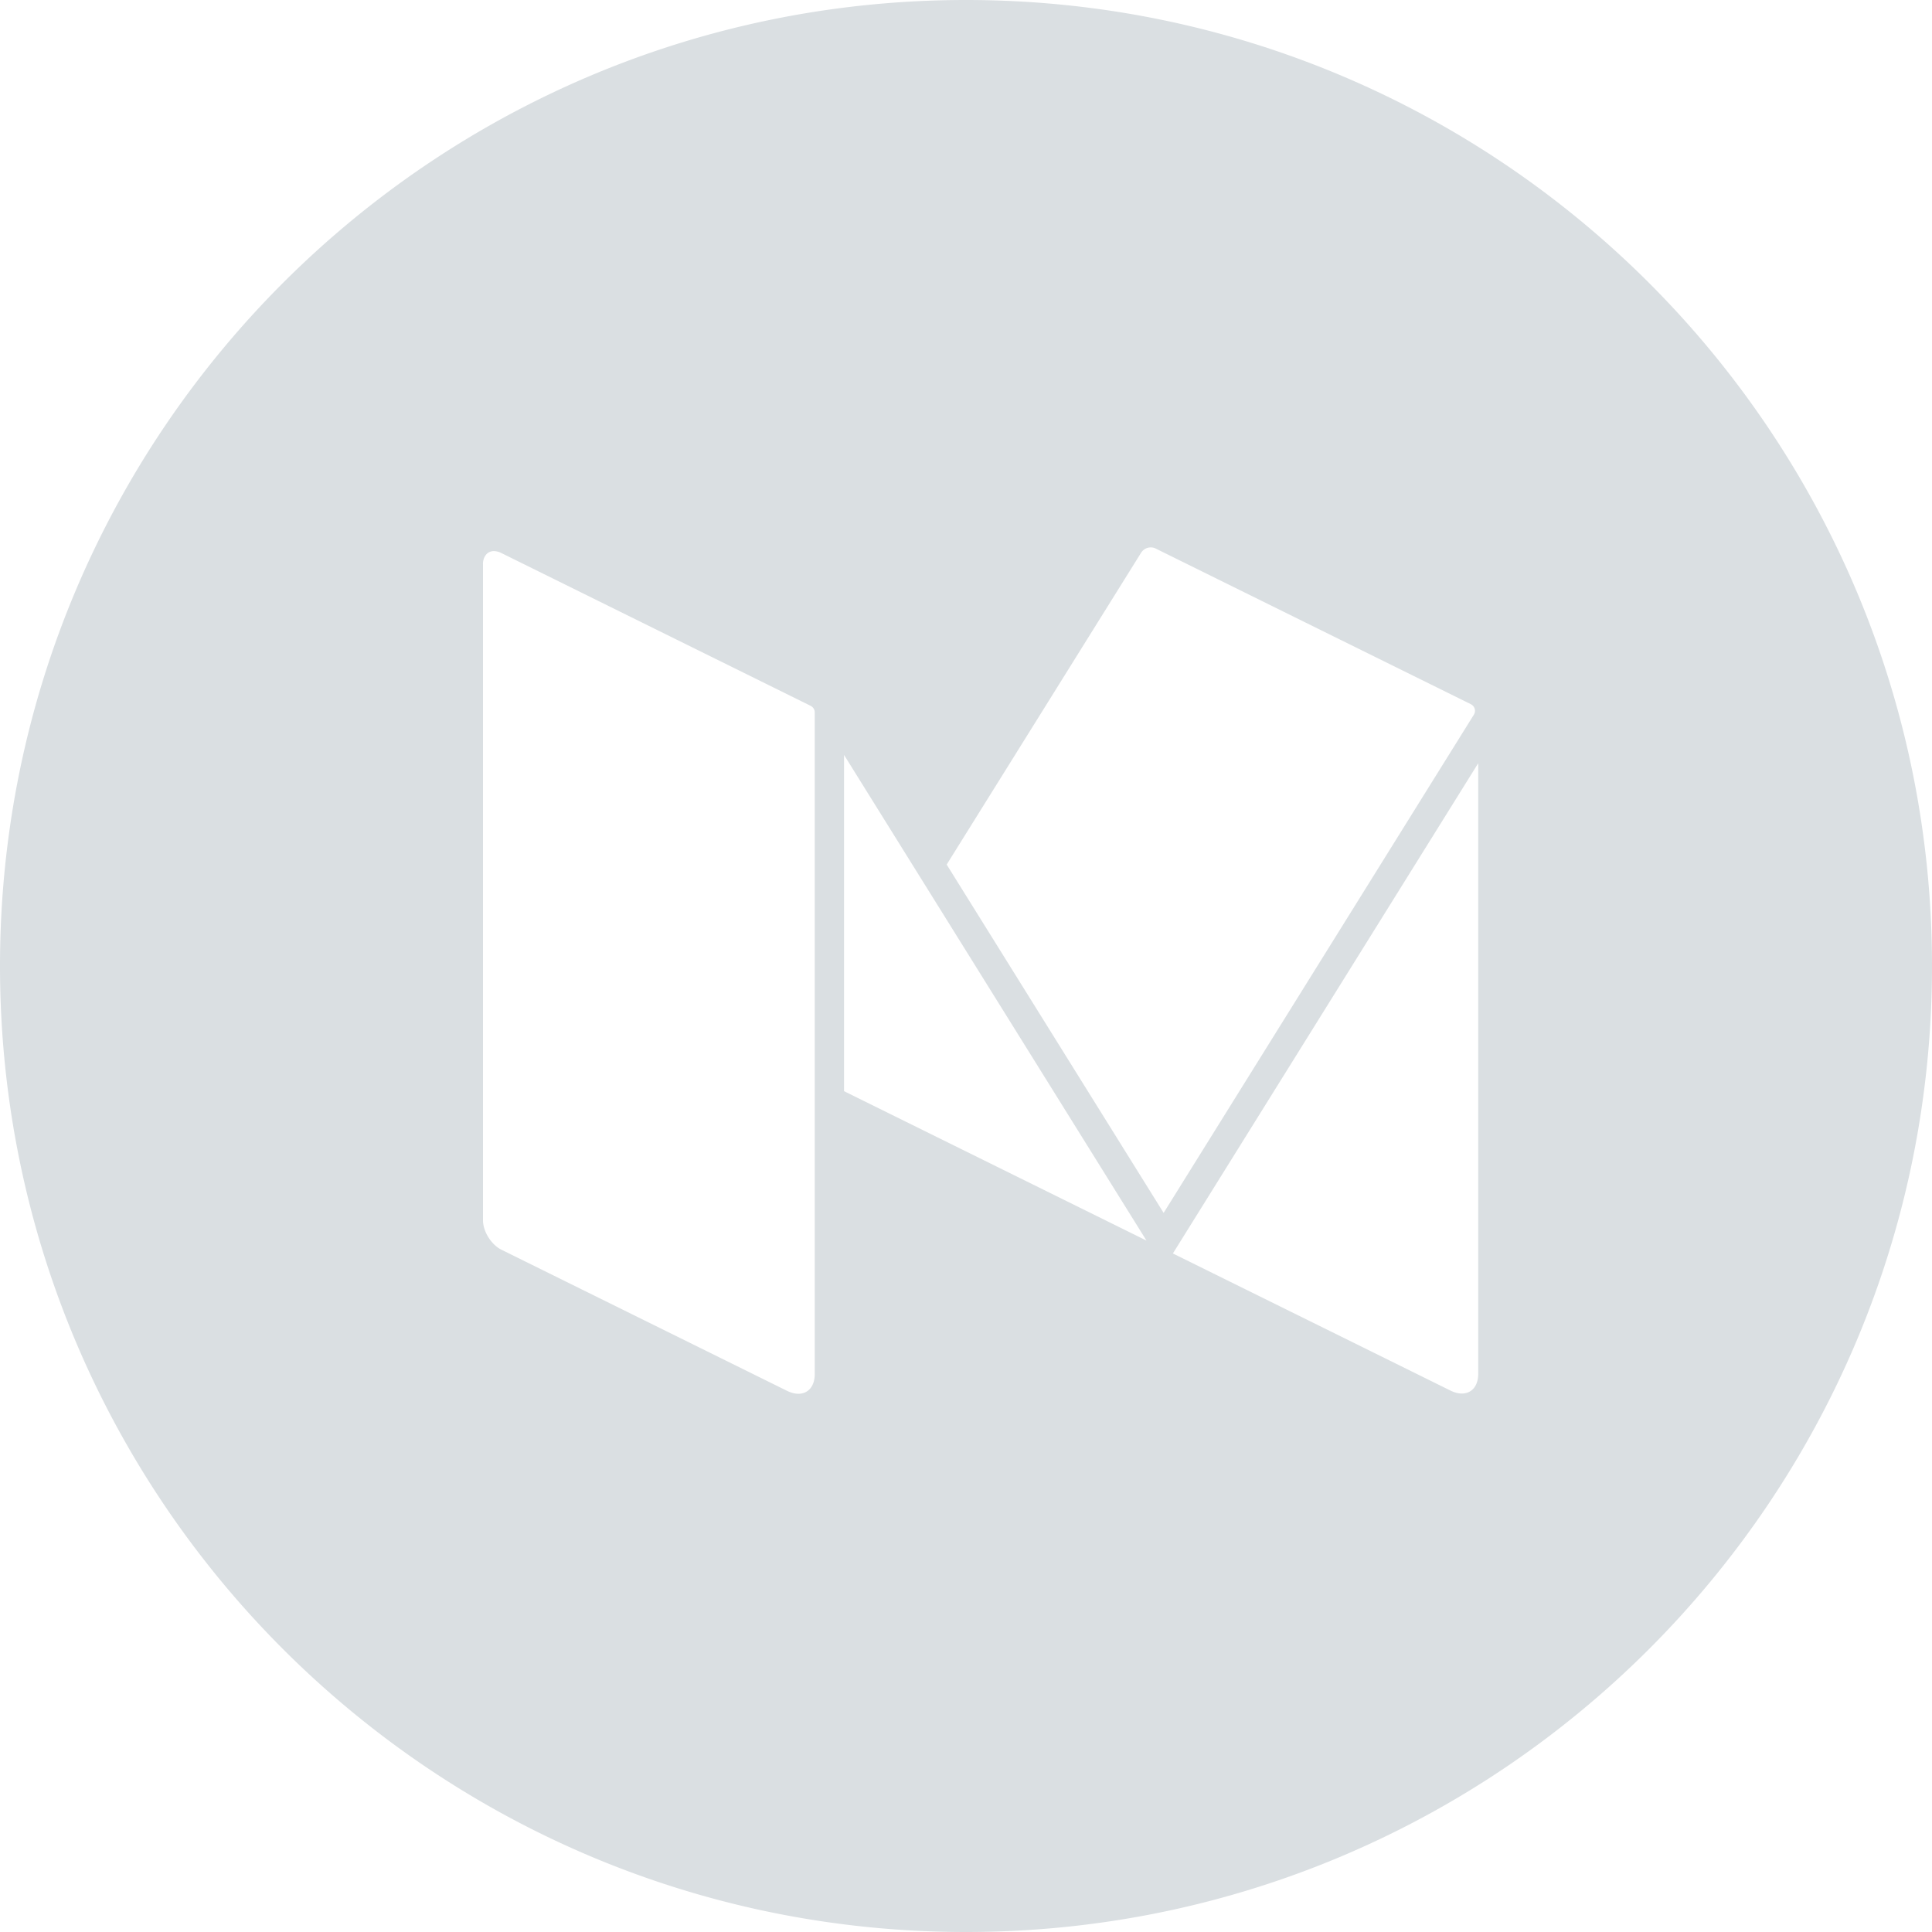 <svg xmlns="http://www.w3.org/2000/svg" width="24" height="24" viewBox="0 0 24 24">
    <path fill="#DADFE2" fill-rule="evenodd" d="M0 12C0 5.373 5.373 0 12 0s12 5.373 12 12-5.373 12-12 12S0 18.627 0 12zm10.07-3.232L6.228 6.87a.21.21 0 0 0-.092-.024.125.125 0 0 0-.099.045A.182.182 0 0 0 6 7.01v8.149c0 .139.103.303.228.365l3.55 1.754c.05.024.097.036.14.036.12 0 .203-.092.203-.245v-8.22a.09.09 0 0 0-.05-.08zm4.5 6.803l3.45 1.704c.189.093.343 0 .343-.209V9.481l-3.793 6.09zm-4.085-6.193v4.177l3.757 1.856-3.757-6.033zm7.787-.63l-3.916-1.934A.135.135 0 0 0 14.3 6.8h-.004a.143.143 0 0 0-.12.065L11.76 10.74l2.695 4.327 3.854-6.189a.091.091 0 0 0-.038-.13z"/>
</svg>
